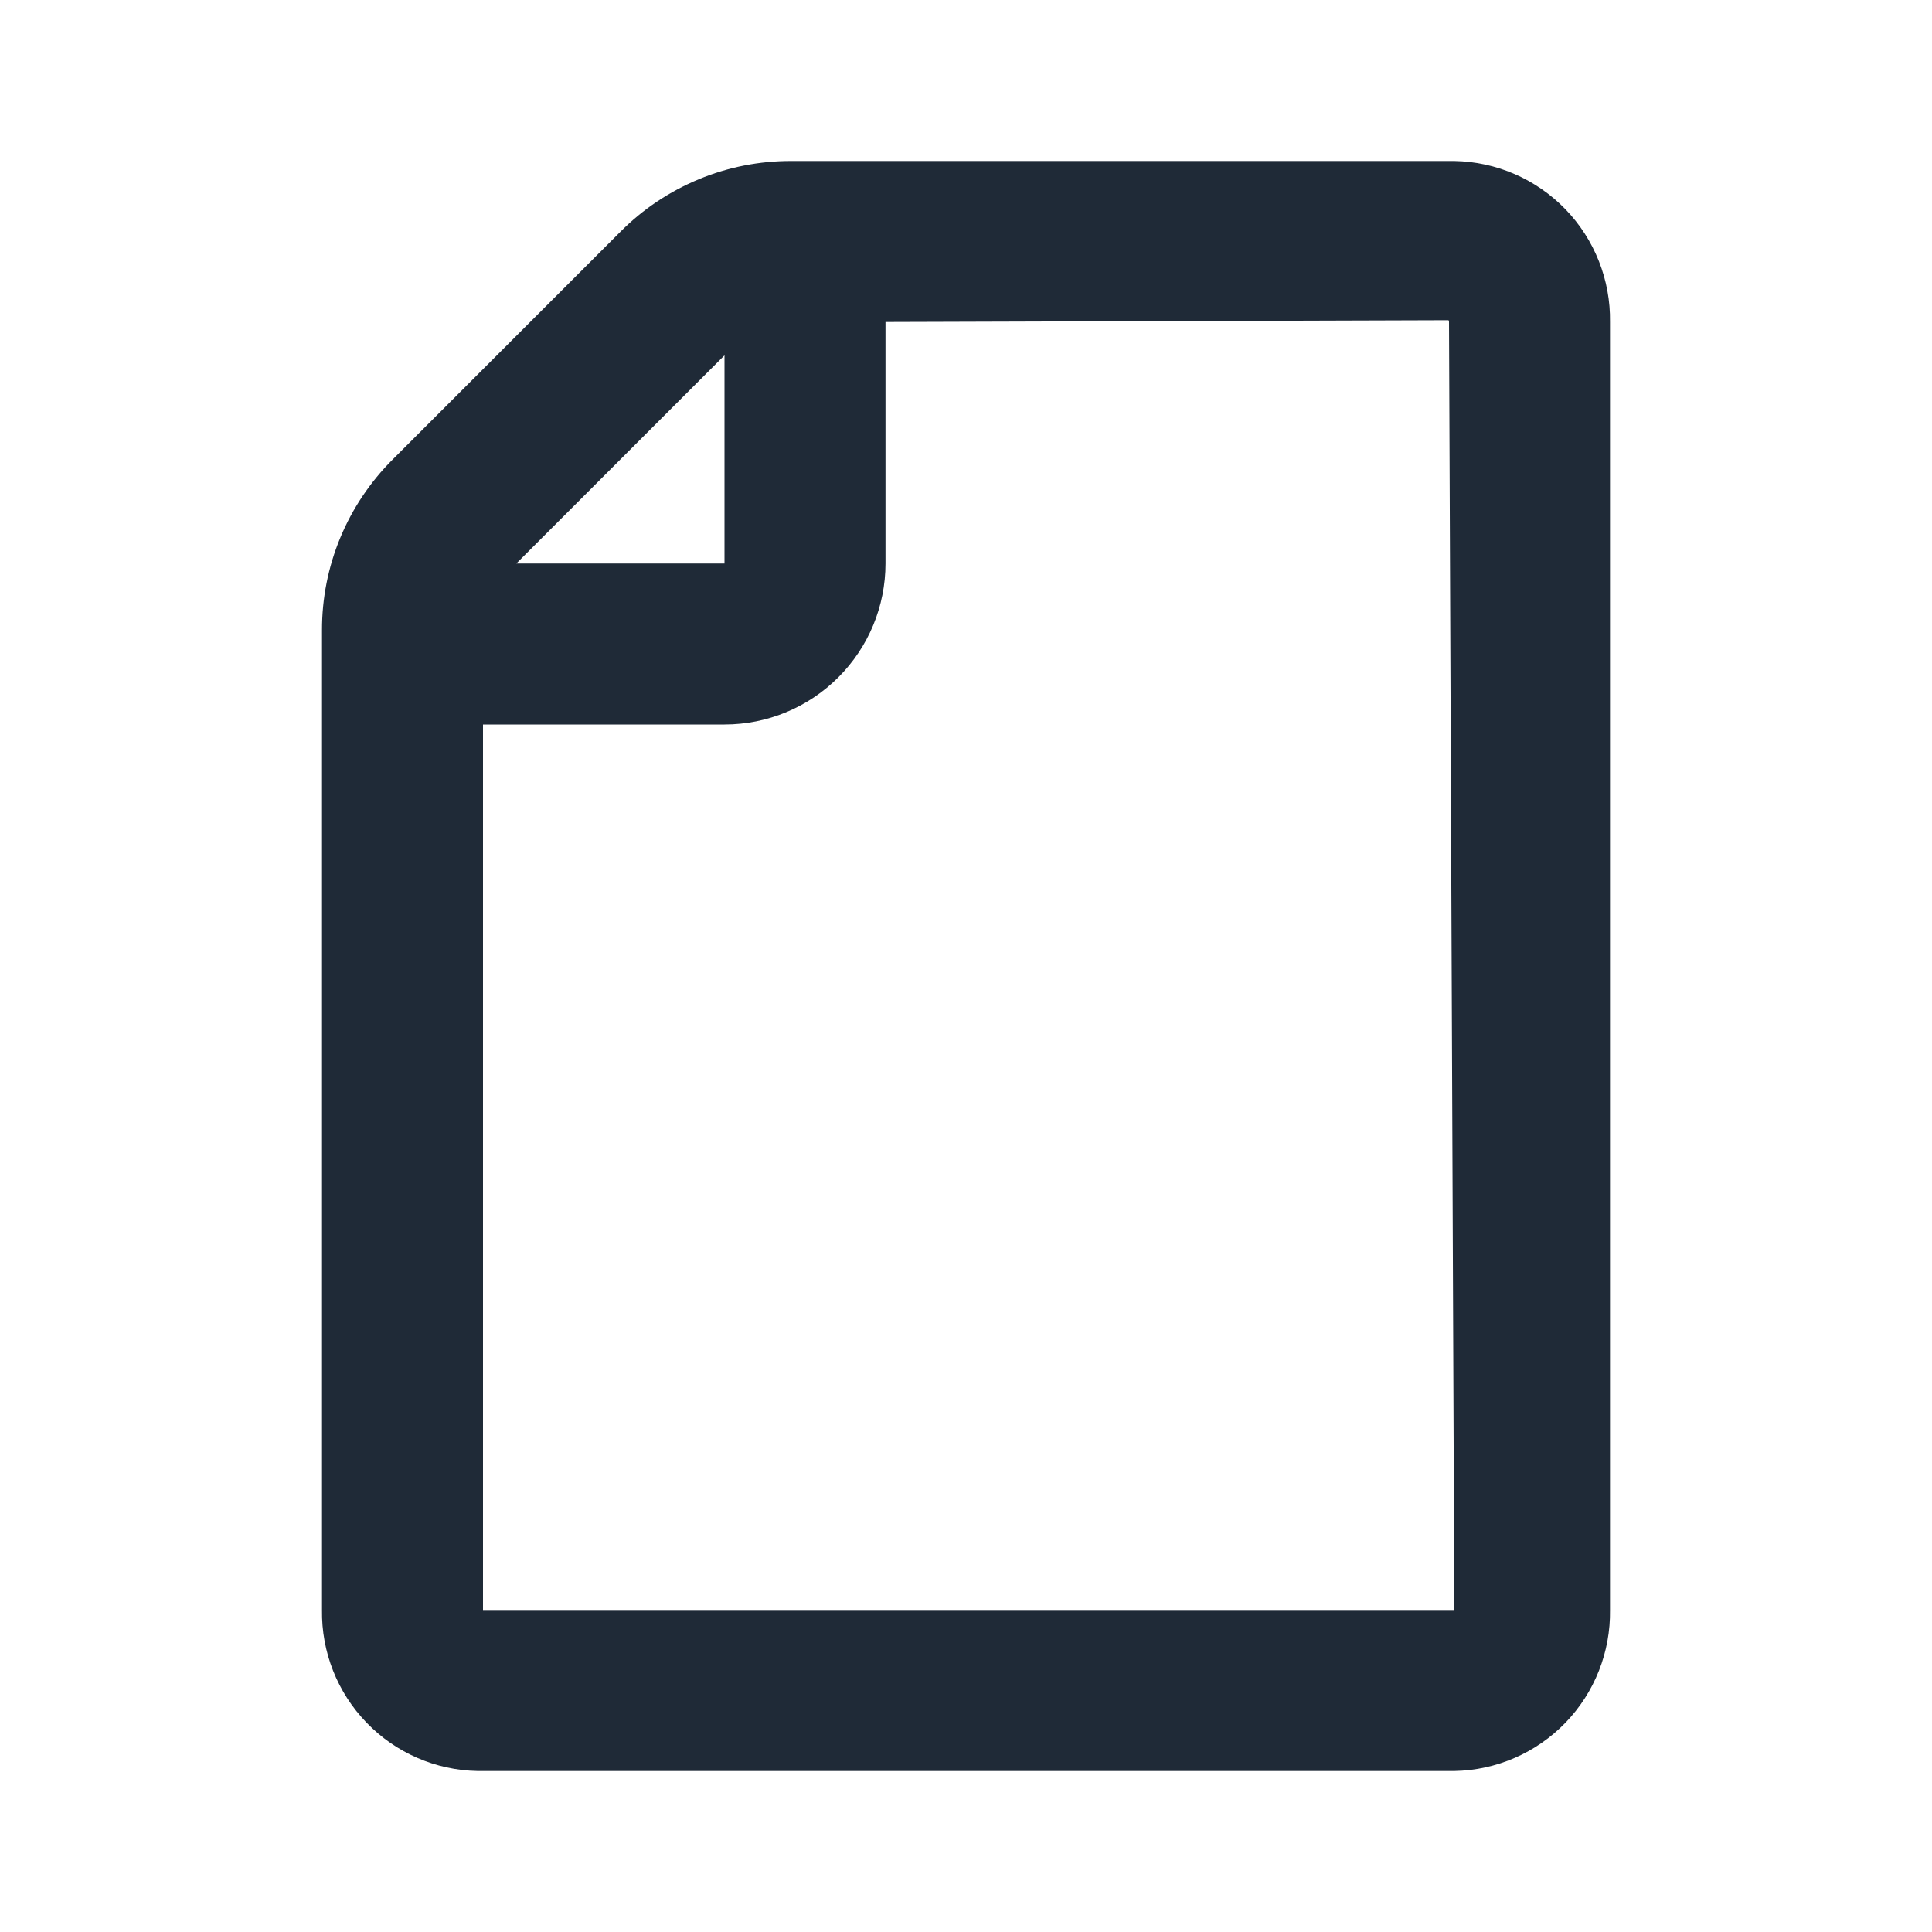<svg width="24" height="24" viewBox="0 0 24 24" fill="none" xmlns="http://www.w3.org/2000/svg">
<path d="M18.066 2H9.828C9.434 1.999 9.044 2.076 8.68 2.227C8.316 2.378 7.985 2.599 7.707 2.879L4.879 5.707C4.6 5.985 4.378 6.316 4.227 6.68C4.076 7.044 3.999 7.435 4 7.829V20C3.992 20.521 4.191 21.025 4.554 21.4C4.916 21.775 5.413 21.991 5.934 22H18.066C18.588 21.991 19.084 21.775 19.447 21.4C19.809 21.025 20.008 20.521 20 20V4C20.008 3.479 19.809 2.975 19.447 2.6C19.084 2.225 18.588 2.009 18.066 2ZM9 4.414V7H6.414L9 4.414ZM6 20V9H9C9.531 9 10.039 8.789 10.414 8.414C10.79 8.039 11 7.53 11 7V4L17.994 3.978C17.998 3.985 18 3.992 18 4L18.066 20H6Z" fill="#1F2A37"/>
</svg>
